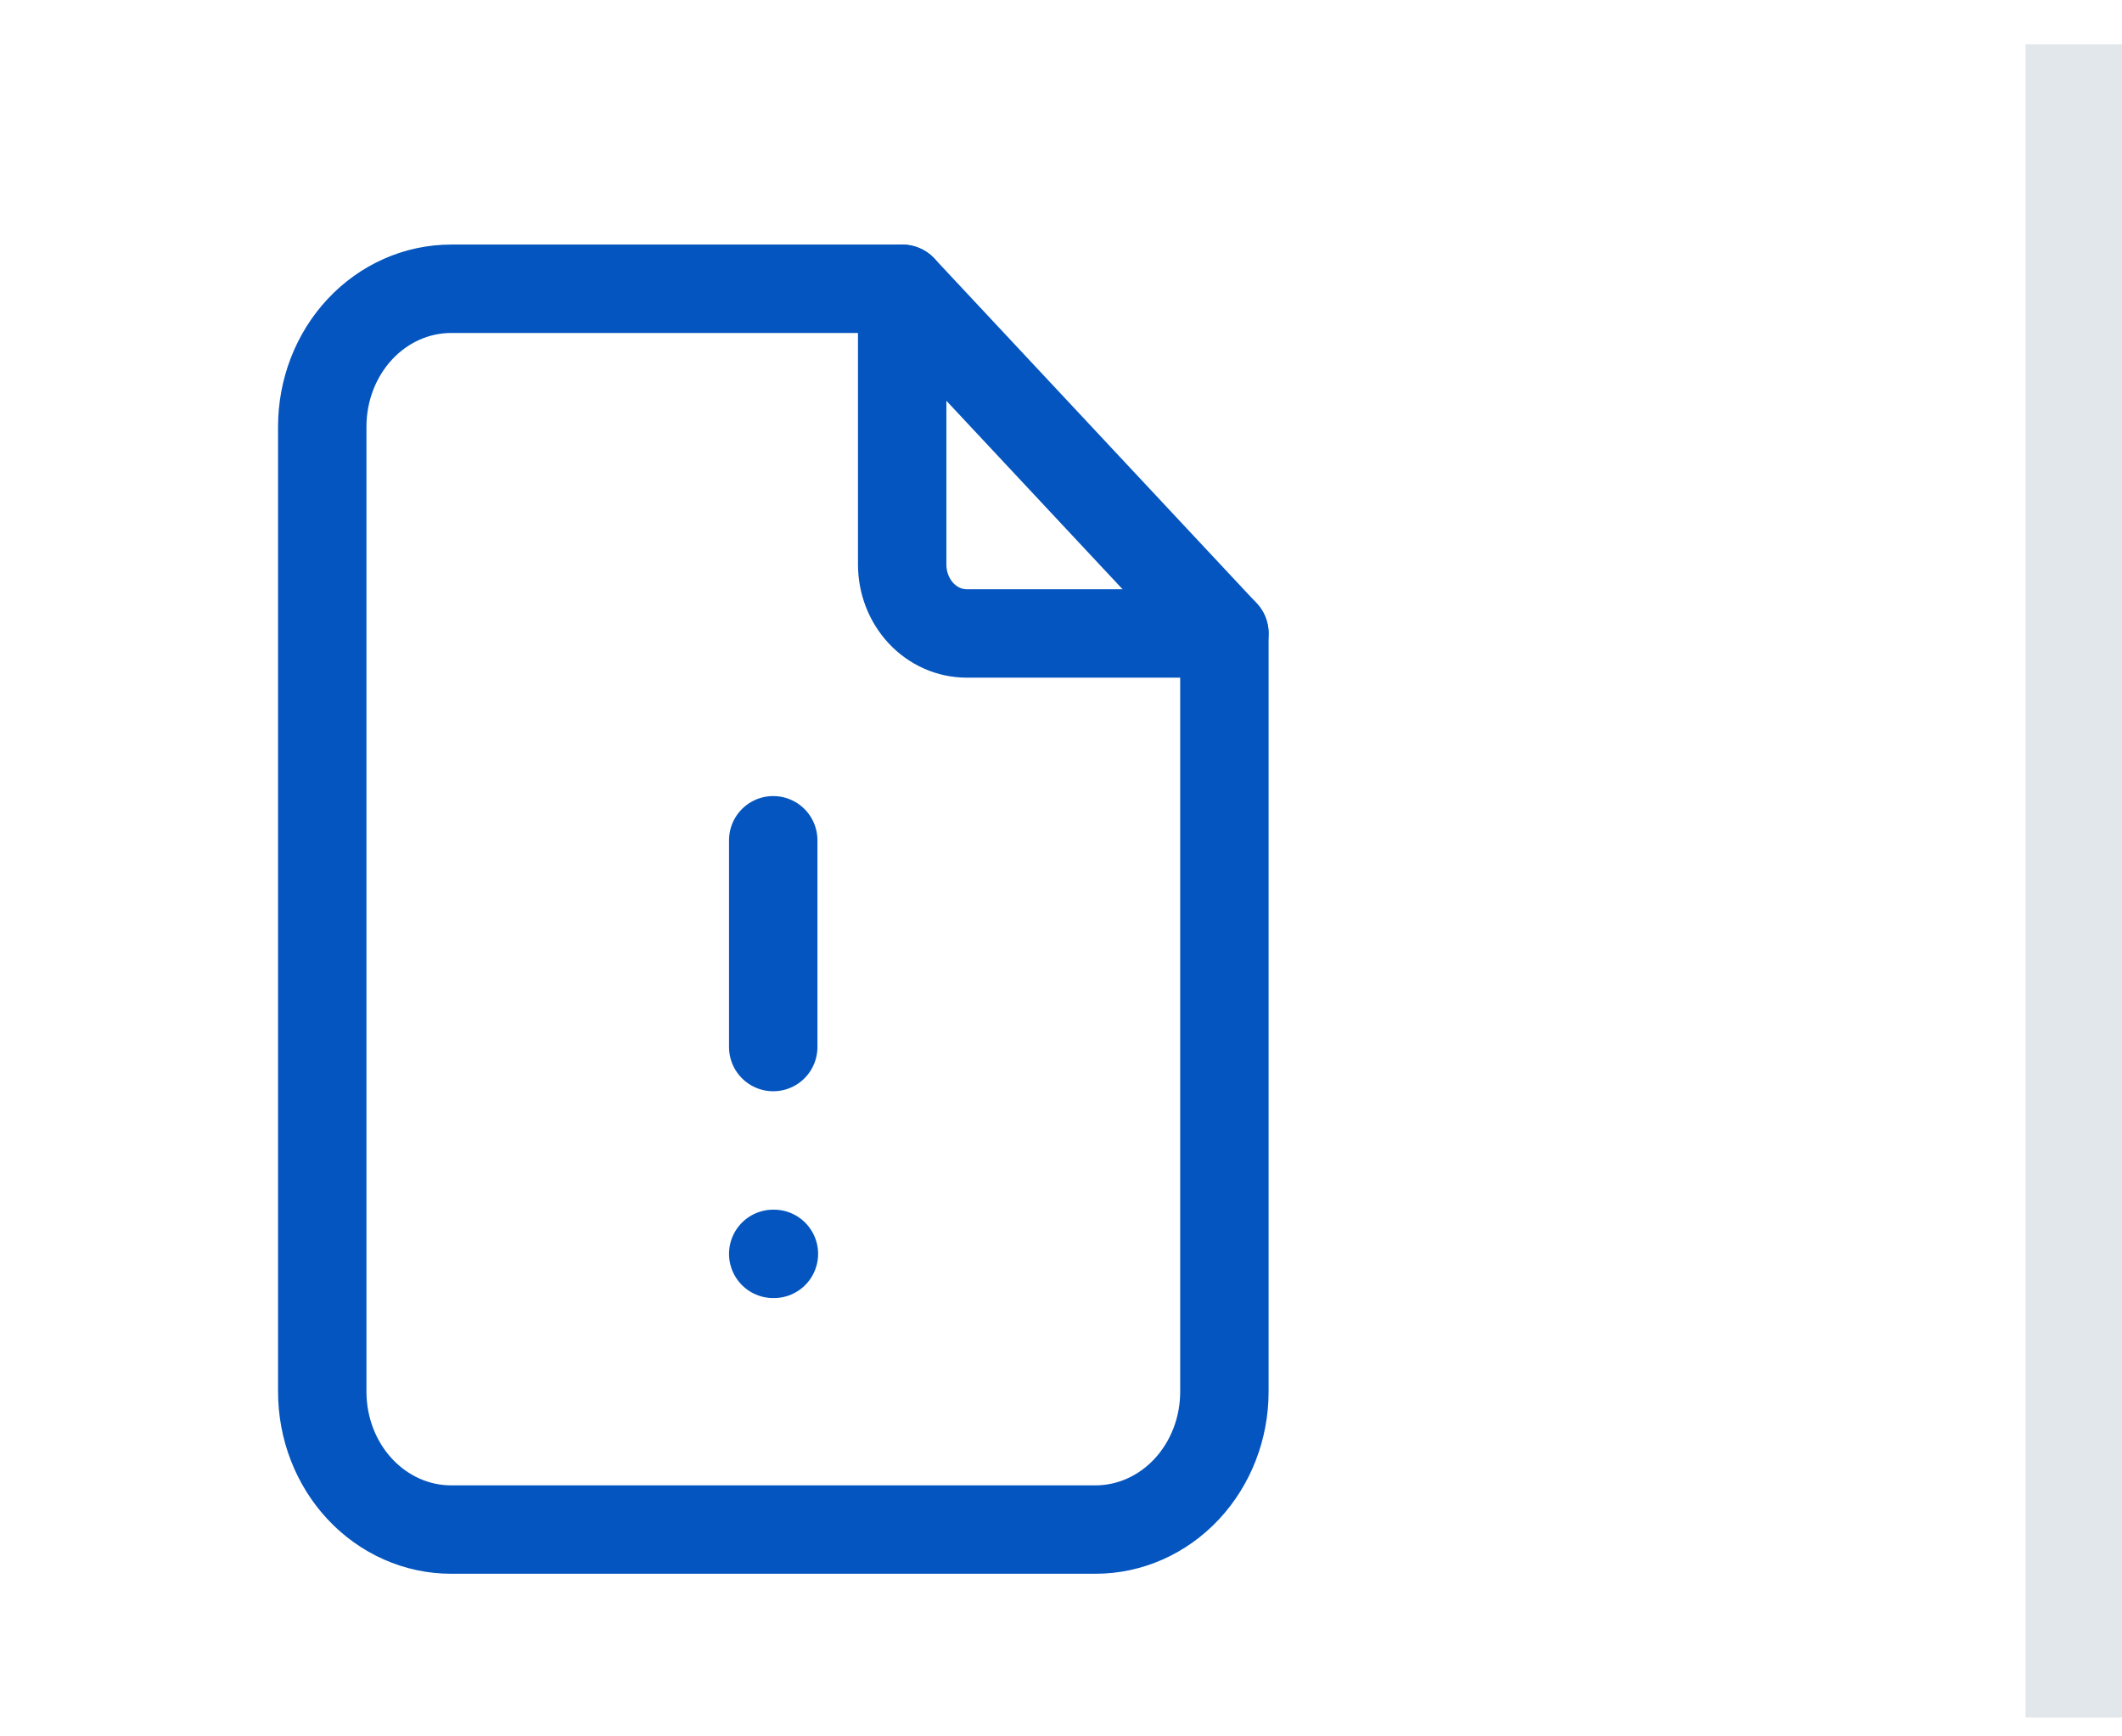 <svg width="44" height="36" viewBox="0 0 44 36" fill="none" xmlns="http://www.w3.org/2000/svg">
<path d="M43 0.92V35.61" stroke="#E2E7EB" stroke-width="2"/>
<g clip-path="url(#clip0_3921_4)">
<path d="M18.707 5.987V11.704C18.707 12.083 18.848 12.446 19.098 12.714C19.349 12.982 19.689 13.133 20.043 13.133H25.388" stroke="#0455BF" stroke-width="1.833" stroke-linecap="round" stroke-linejoin="round"/>
<path d="M22.715 31.712H9.354C8.645 31.712 7.965 31.411 7.464 30.875C6.963 30.339 6.682 29.612 6.682 28.854V8.845C6.682 8.087 6.963 7.36 7.464 6.824C7.965 6.288 8.645 5.987 9.354 5.987H18.707L25.388 13.133V28.854C25.388 29.612 25.106 30.339 24.605 30.875C24.104 31.411 23.424 31.712 22.715 31.712Z" stroke="#0455BF" stroke-width="1.833" stroke-linecap="round" stroke-linejoin="round"/>
<path d="M16.033 25.996H16.047" stroke="#0455BF" stroke-width="1.833" stroke-linecap="round" stroke-linejoin="round"/>
<path d="M16.033 17.421V21.708" stroke="#0455BF" stroke-width="1.833" stroke-linecap="round" stroke-linejoin="round"/>
</g>
<defs>
<clipPath id="clip0_3921_4">
<rect width="32.068" height="34.3" fill="white" transform="translate(0 1.699)"/>
</clipPath>
</defs>
</svg>
